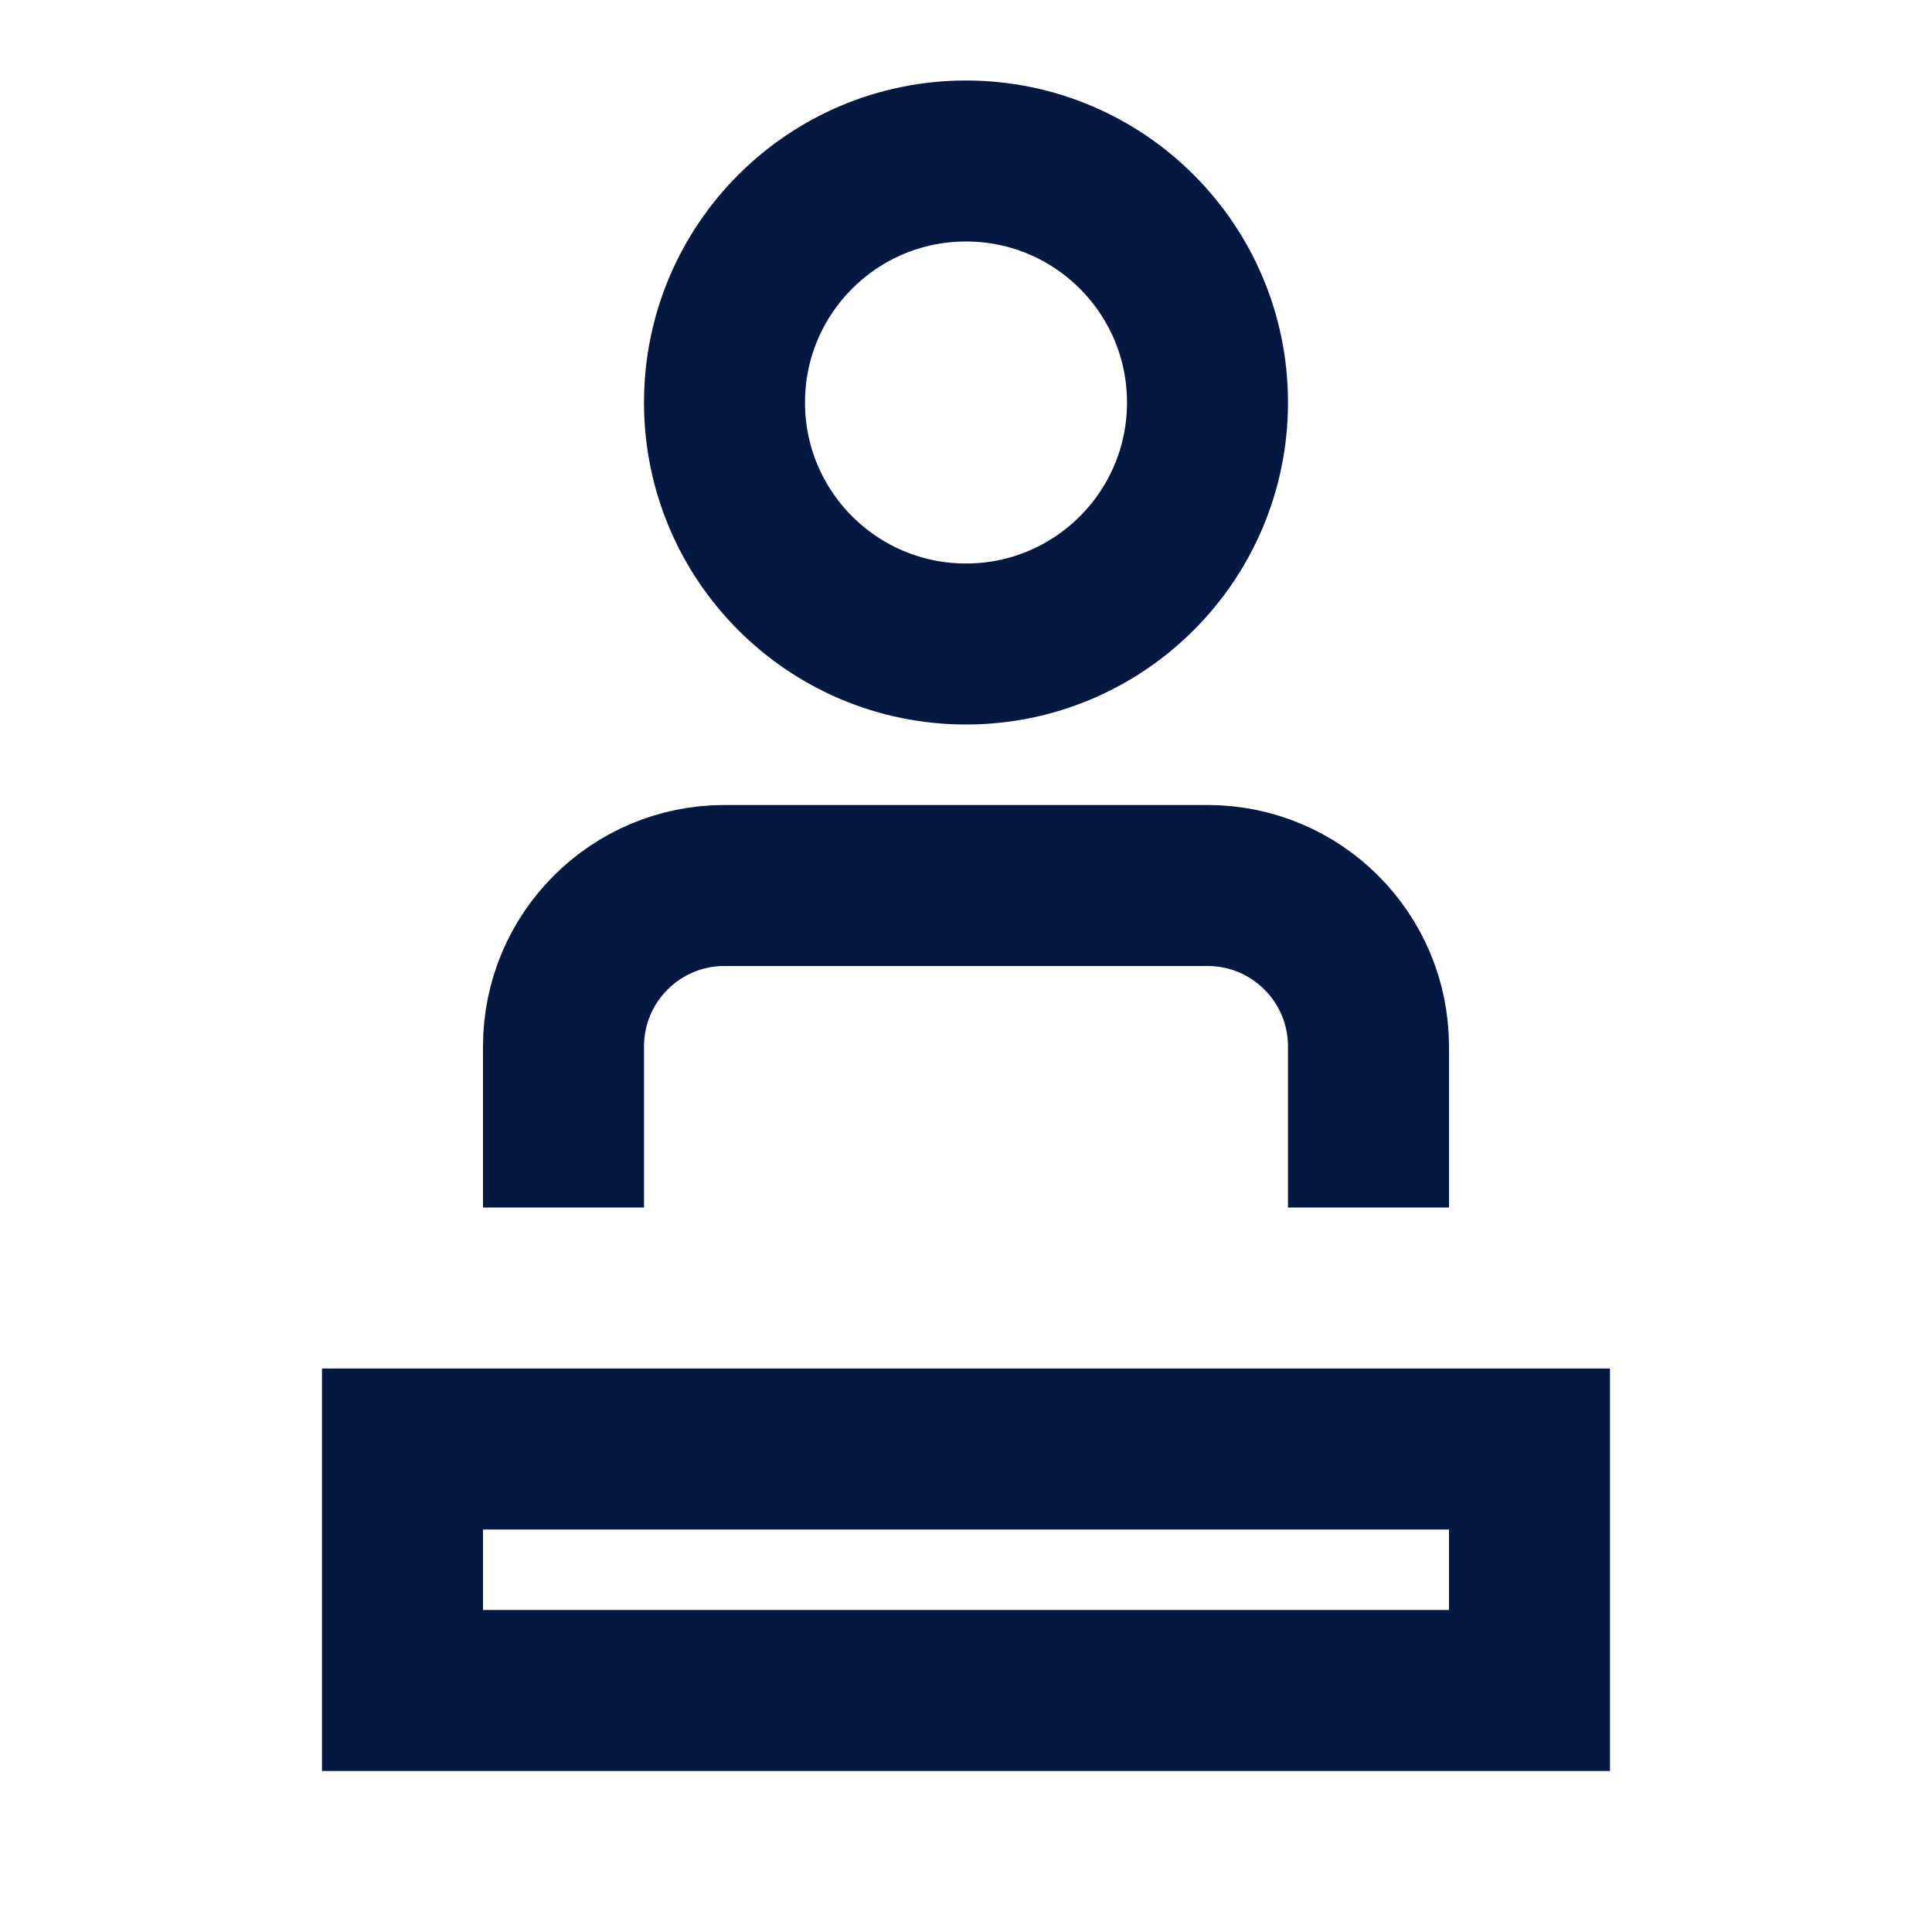<svg xmlns="http://www.w3.org/2000/svg" width="24" height="24" viewBox="0 0 24 24">
  <g fill="none" fill-rule="evenodd" stroke="#051841" stroke-width="2" transform="translate(4 1)">
    <circle cx="8" cy="4" r="3"/>
    <path d="M3,14 L3,12 C3,10.895 3.895,10 5,10 L11,10 C12.105,10 13,10.895 13,12 L13,14 L13,14"/>
    <rect width="14" height="3" x="1" y="17"/>
  </g>
</svg>
